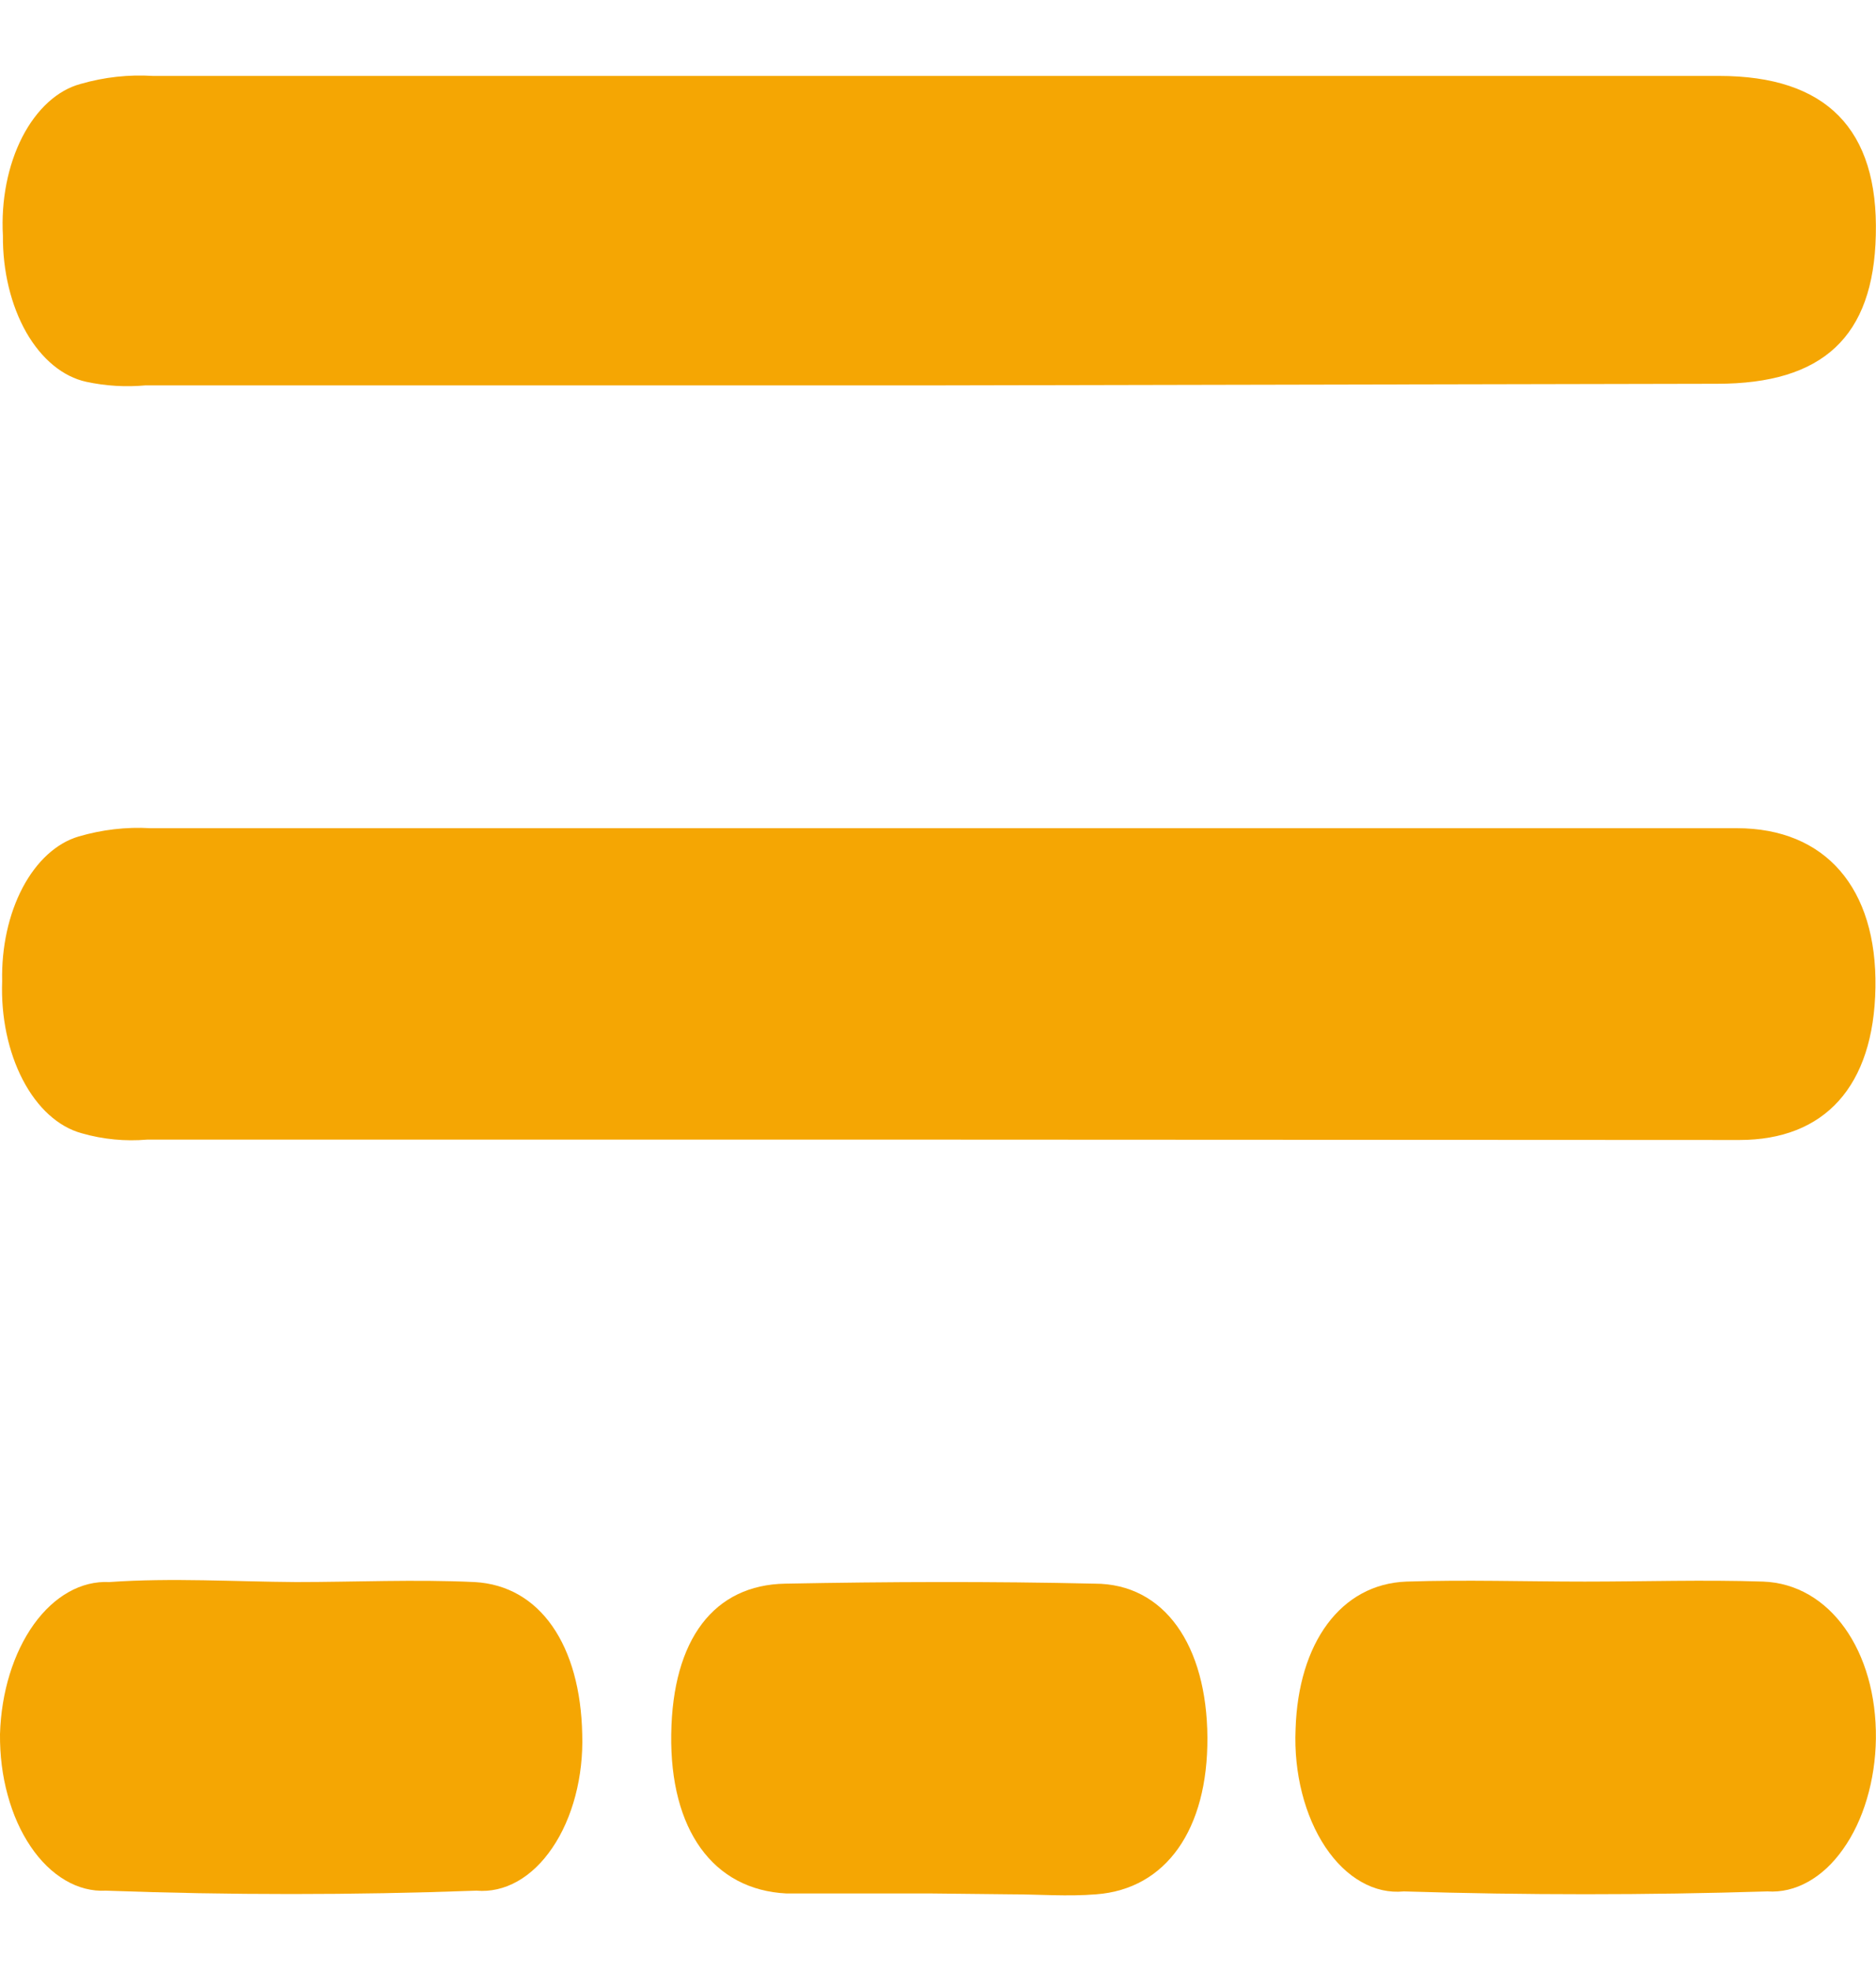 <svg width="20" height="21" viewBox="0 0 20 21" fill="none" xmlns="http://www.w3.org/2000/svg">
<path d="M10.016 4.106H1.552C1.341 4.125 1.129 4.113 0.92 4.068C0.671 4.014 0.444 3.827 0.28 3.541C0.117 3.254 0.028 2.888 0.031 2.511C0.01 2.134 0.084 1.76 0.237 1.461C0.391 1.162 0.613 0.96 0.86 0.894C1.114 0.821 1.372 0.793 1.631 0.809C7.198 0.809 12.764 0.809 18.328 0.809C19.47 0.809 20.027 1.375 19.998 2.506C19.973 3.588 19.434 4.089 18.306 4.089L10.016 4.106Z" fill="#F5A603"/>
<path d="M9.955 12.142H1.569C1.335 12.162 1.1 12.14 0.87 12.074C0.621 12.006 0.398 11.803 0.243 11.505C0.087 11.206 0.009 10.832 0.023 10.454C0.015 10.093 0.092 9.741 0.241 9.458C0.39 9.176 0.601 8.983 0.836 8.913C1.088 8.839 1.346 8.809 1.603 8.824H18.515C19.463 8.824 20.011 9.465 19.994 10.521C19.977 11.578 19.449 12.146 18.544 12.146L9.955 12.142Z" fill="#F5A603"/>
<path d="M16.895 16.851C17.53 16.851 18.165 16.83 18.797 16.851C19.508 16.877 20.008 17.59 19.999 18.523C19.996 18.745 19.963 18.964 19.903 19.166C19.843 19.369 19.756 19.552 19.648 19.703C19.541 19.855 19.414 19.973 19.275 20.05C19.137 20.127 18.99 20.162 18.842 20.152C17.55 20.192 16.258 20.192 14.966 20.152C14.812 20.167 14.658 20.133 14.514 20.051C14.37 19.97 14.239 19.843 14.13 19.68C14.021 19.517 13.936 19.32 13.881 19.104C13.826 18.888 13.802 18.657 13.812 18.425C13.84 17.505 14.294 16.877 14.994 16.851C15.626 16.83 16.261 16.851 16.895 16.851Z" fill="#F5A603"/>
<path d="M3.157 16.856C3.789 16.856 4.424 16.826 5.059 16.856C5.762 16.894 6.188 17.535 6.207 18.477C6.214 18.701 6.189 18.924 6.134 19.133C6.079 19.341 5.996 19.53 5.889 19.687C5.783 19.844 5.656 19.966 5.516 20.045C5.377 20.123 5.228 20.157 5.079 20.144C3.762 20.192 2.445 20.192 1.129 20.144C0.981 20.152 0.833 20.114 0.696 20.033C0.558 19.952 0.432 19.83 0.327 19.674C0.221 19.518 0.138 19.332 0.082 19.126C0.025 18.92 -0.002 18.699 0 18.477C0.013 18.03 0.143 17.61 0.361 17.306C0.579 17.003 0.868 16.841 1.165 16.856C1.834 16.809 2.5 16.852 3.157 16.856Z" fill="#F5A603"/>
<path d="M9.932 20.174C9.416 20.174 8.902 20.174 8.386 20.174C7.599 20.136 7.141 19.491 7.156 18.477C7.17 17.463 7.613 16.886 8.372 16.873C9.472 16.852 10.572 16.848 11.67 16.873C12.415 16.873 12.866 17.531 12.872 18.511C12.878 19.491 12.432 20.127 11.687 20.183C11.382 20.208 11.078 20.183 10.773 20.183L9.932 20.174Z" fill="#F5A603"/>
</svg>
